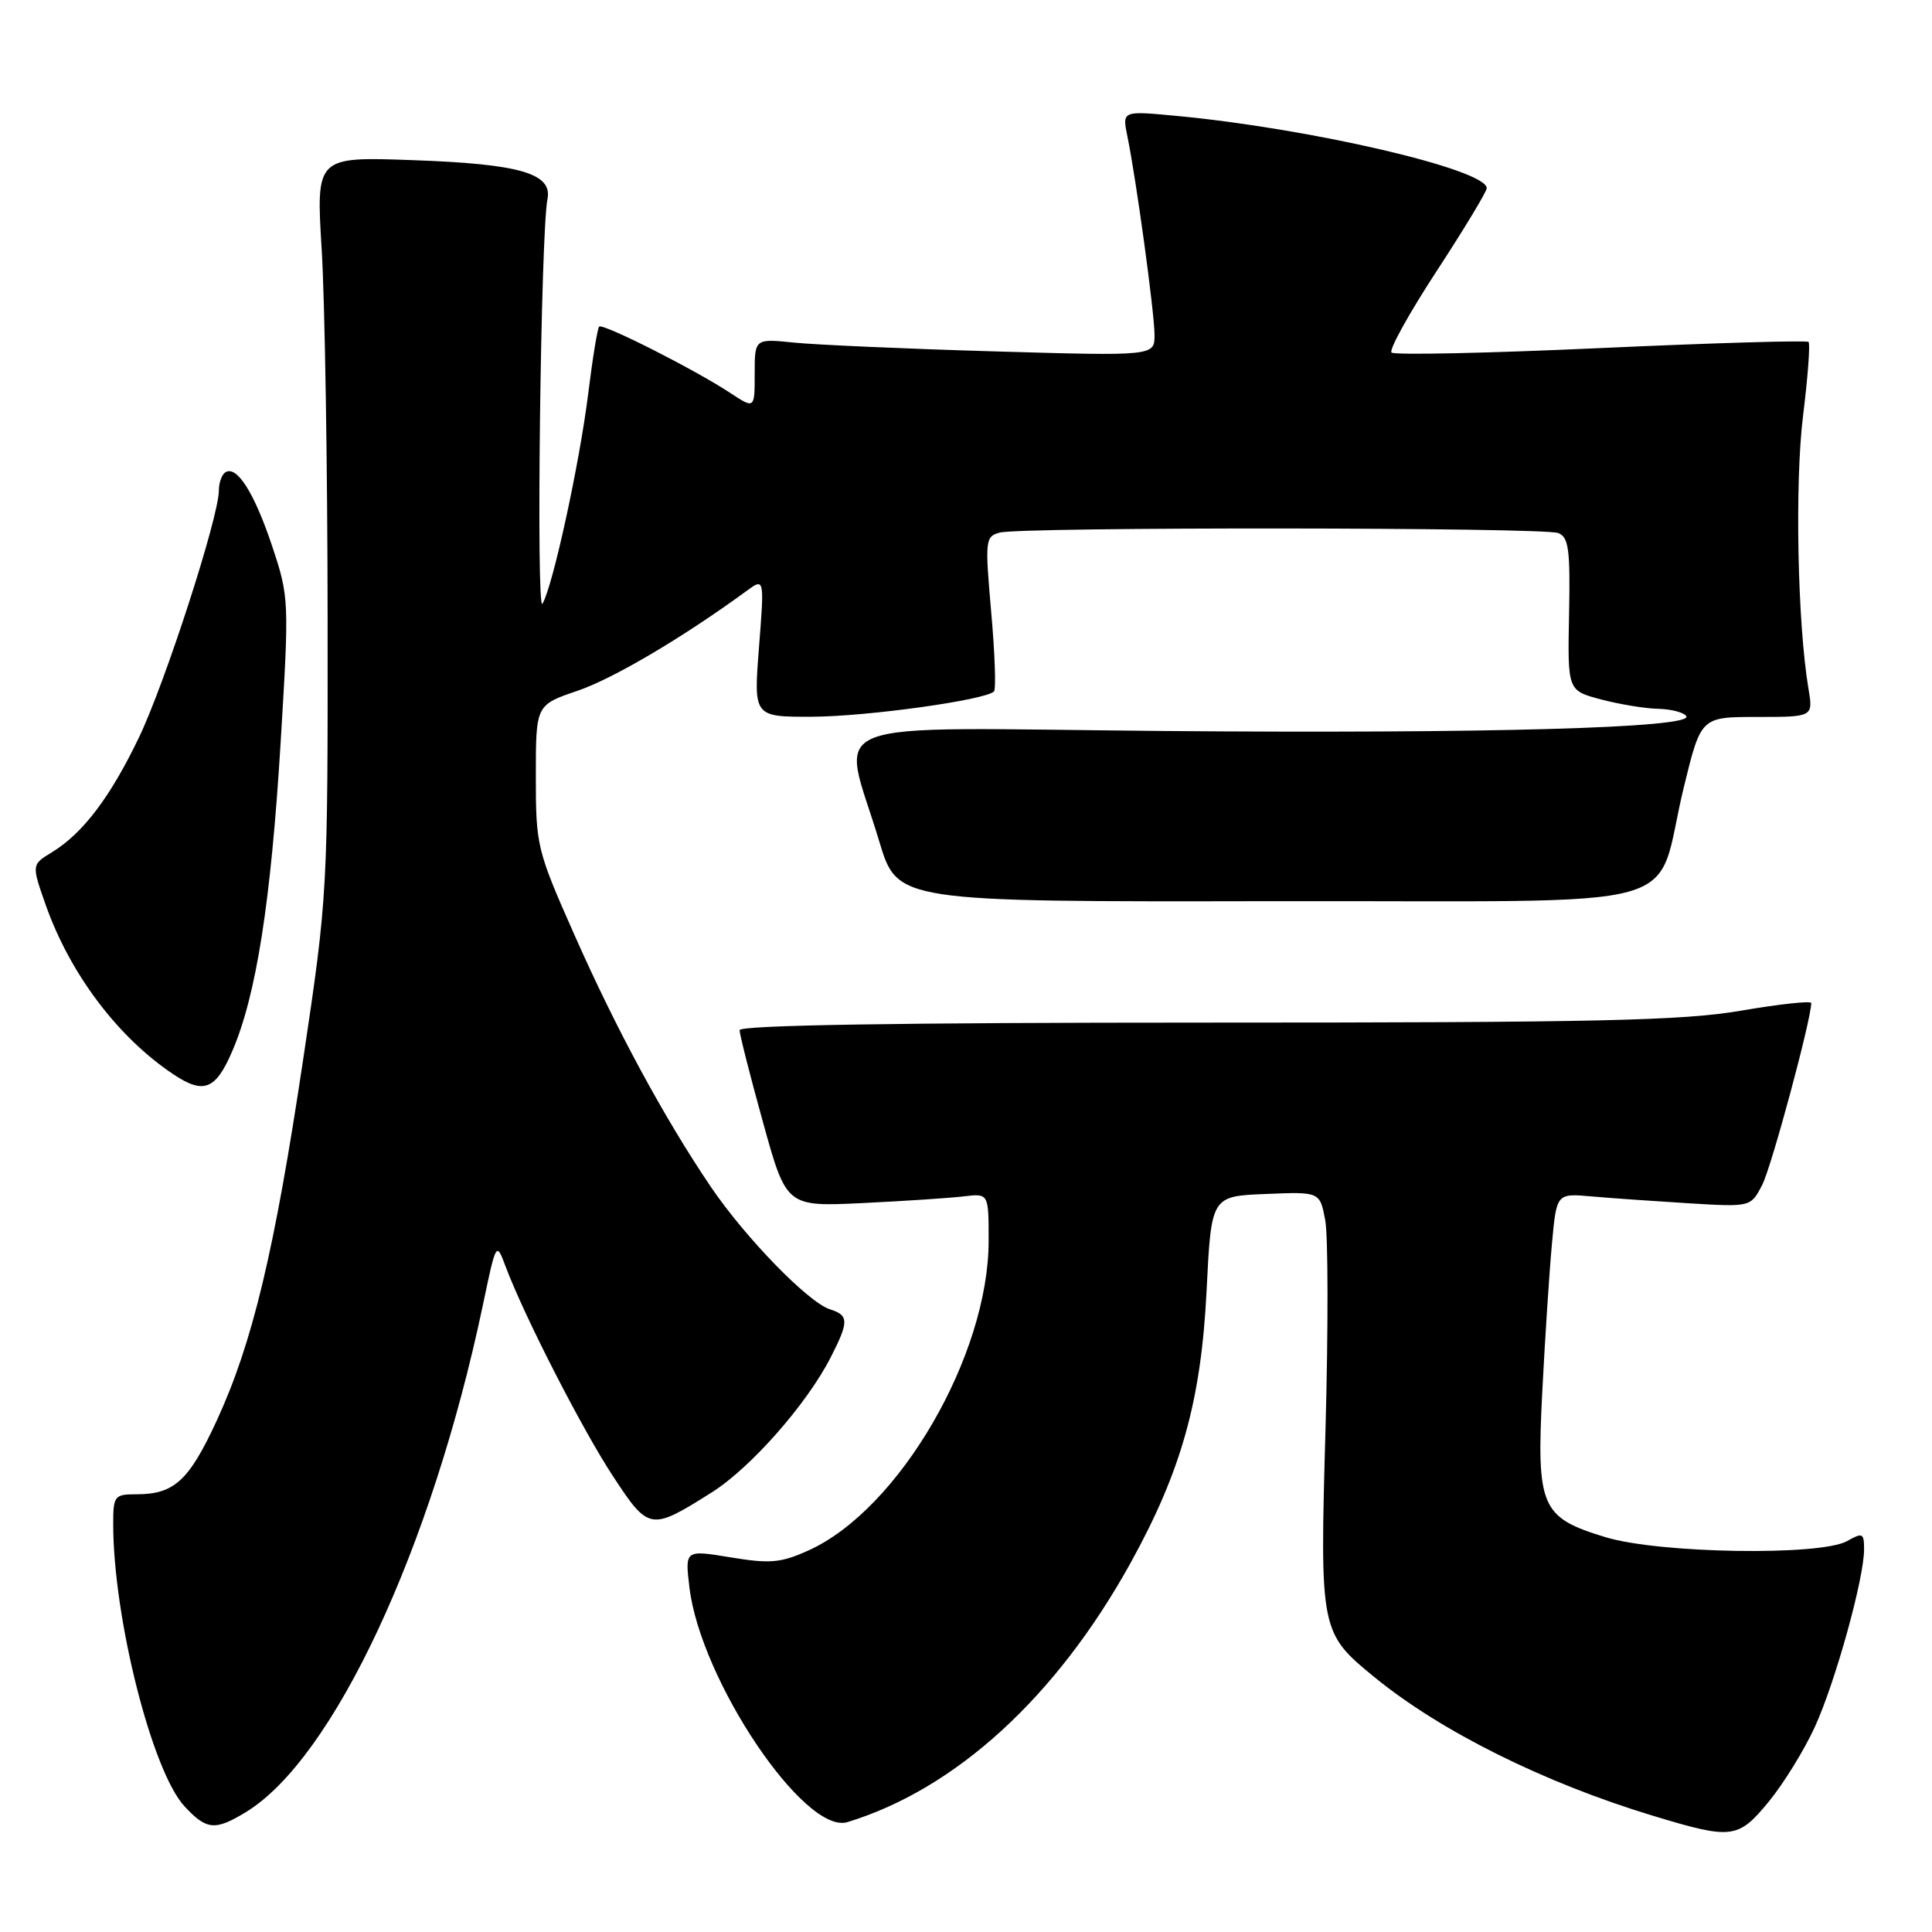 <?xml version="1.0" encoding="UTF-8" standalone="no"?>
<!DOCTYPE svg PUBLIC "-//W3C//DTD SVG 1.1//EN" "http://www.w3.org/Graphics/SVG/1.1/DTD/svg11.dtd" >
<svg xmlns="http://www.w3.org/2000/svg" xmlns:xlink="http://www.w3.org/1999/xlink" version="1.1" viewBox="0 0 256 256">
 <g >
 <path fill="currentColor"
d=" M 234.41 238.68 C 236.35 236.30 239.08 231.88 240.47 228.84 C 243.19 222.90 247.00 209.17 247.00 205.30 C 247.00 203.13 246.81 203.04 244.75 204.20 C 241.23 206.19 219.86 205.85 212.76 203.69 C 204.15 201.08 203.57 199.73 204.37 184.21 C 204.73 177.22 205.30 168.49 205.64 164.81 C 206.25 158.12 206.25 158.12 210.87 158.53 C 213.42 158.76 219.21 159.16 223.74 159.44 C 231.98 159.94 231.98 159.94 233.50 157.01 C 234.73 154.63 239.99 135.11 240.00 132.91 C 240.00 132.59 235.84 133.04 230.75 133.91 C 222.98 135.25 211.61 135.50 159.75 135.50 C 119.25 135.50 98.00 135.84 98.00 136.50 C 98.00 137.05 99.39 142.54 101.10 148.70 C 104.20 159.90 104.20 159.90 114.35 159.41 C 119.93 159.14 125.96 158.74 127.75 158.52 C 131.00 158.13 131.00 158.13 131.00 164.41 C 131.00 179.62 119.12 200.03 107.13 205.44 C 103.46 207.10 102.04 207.22 96.82 206.36 C 90.76 205.36 90.76 205.36 91.35 210.32 C 92.81 222.62 106.63 243.16 112.29 241.44 C 126.63 237.06 139.95 224.88 149.76 207.18 C 156.54 194.93 159.16 185.58 159.88 171.00 C 160.50 158.50 160.50 158.50 167.70 158.21 C 174.89 157.91 174.89 157.91 175.60 161.68 C 175.99 163.75 176.00 176.15 175.64 189.24 C 174.88 216.19 174.91 216.35 182.23 222.32 C 190.99 229.45 204.61 236.23 219.00 240.59 C 229.53 243.78 230.30 243.68 234.41 238.68 Z  M 32.59 240.11 C 44.16 233.05 57.18 205.22 63.96 173.04 C 65.75 164.50 65.75 164.50 67.00 167.83 C 69.47 174.41 77.17 189.45 81.26 195.66 C 85.97 202.83 86.21 202.86 94.31 197.75 C 99.47 194.50 106.92 186.03 110.07 179.86 C 112.50 175.10 112.49 174.29 109.97 173.49 C 107.10 172.58 98.72 163.96 94.16 157.22 C 88.00 148.11 81.66 136.40 76.13 123.91 C 71.13 112.63 71.00 112.08 71.00 102.87 C 71.00 93.41 71.00 93.41 76.51 91.54 C 81.25 89.93 90.47 84.48 98.90 78.32 C 101.29 76.56 101.29 76.56 100.57 85.78 C 99.85 95.00 99.85 95.00 107.67 94.97 C 114.99 94.93 130.57 92.76 131.71 91.62 C 131.99 91.34 131.83 86.61 131.34 81.11 C 130.50 71.54 130.55 71.09 132.48 70.57 C 135.32 69.81 204.48 69.86 206.47 70.63 C 207.86 71.16 208.08 72.81 207.91 81.38 C 207.71 91.50 207.71 91.50 212.11 92.67 C 214.52 93.31 217.94 93.88 219.69 93.92 C 221.45 93.96 223.13 94.40 223.44 94.90 C 224.40 96.45 197.03 97.22 154.19 96.86 C 107.14 96.45 111.49 94.76 116.51 111.50 C 118.91 119.50 118.91 119.50 168.67 119.41 C 225.83 119.31 218.99 121.21 223.13 104.25 C 225.39 95.00 225.39 95.00 232.83 95.00 C 240.26 95.00 240.26 95.00 239.63 91.25 C 238.18 82.64 237.81 64.03 238.91 55.12 C 239.55 49.96 239.88 45.55 239.64 45.31 C 239.41 45.08 227.02 45.44 212.12 46.12 C 197.22 46.80 184.74 47.07 184.38 46.71 C 184.03 46.36 186.72 41.49 190.37 35.91 C 194.02 30.32 197.00 25.38 197.00 24.94 C 197.00 22.45 173.59 17.00 155.72 15.34 C 148.69 14.68 148.69 14.68 149.39 18.09 C 150.57 23.85 152.96 41.34 152.98 44.34 C 153.00 47.18 153.00 47.18 131.75 46.56 C 120.06 46.22 108.14 45.69 105.25 45.40 C 100.00 44.86 100.00 44.86 100.00 49.53 C 100.00 54.20 100.00 54.20 96.75 52.06 C 92.04 48.96 79.87 42.80 79.39 43.28 C 79.17 43.50 78.52 47.47 77.95 52.09 C 76.80 61.39 73.26 77.66 71.88 80.00 C 71.02 81.45 71.65 30.85 72.54 26.40 C 73.23 22.98 68.91 21.72 54.68 21.22 C 41.87 20.76 41.87 20.76 42.63 33.13 C 43.04 39.93 43.40 61.92 43.41 82.00 C 43.44 118.13 43.41 118.72 40.19 140.25 C 36.36 165.86 33.46 177.97 28.70 188.28 C 25.03 196.21 23.08 198.00 18.07 198.00 C 15.17 198.00 15.00 198.21 15.00 201.93 C 15.00 214.34 20.14 234.70 24.45 239.35 C 27.37 242.50 28.50 242.60 32.59 240.11 Z  M 30.79 139.25 C 33.96 131.88 35.90 119.47 37.18 98.48 C 38.33 79.52 38.31 79.13 36.06 72.36 C 33.70 65.30 31.39 61.64 29.87 62.58 C 29.39 62.88 29.00 63.97 29.00 65.00 C 29.00 68.48 21.90 90.43 18.43 97.68 C 14.63 105.61 10.98 110.43 6.88 112.93 C 4.18 114.57 4.18 114.57 6.05 119.89 C 9.27 129.02 15.60 137.43 22.97 142.35 C 27.00 145.04 28.58 144.41 30.79 139.25 Z "/>
</g>
</svg>